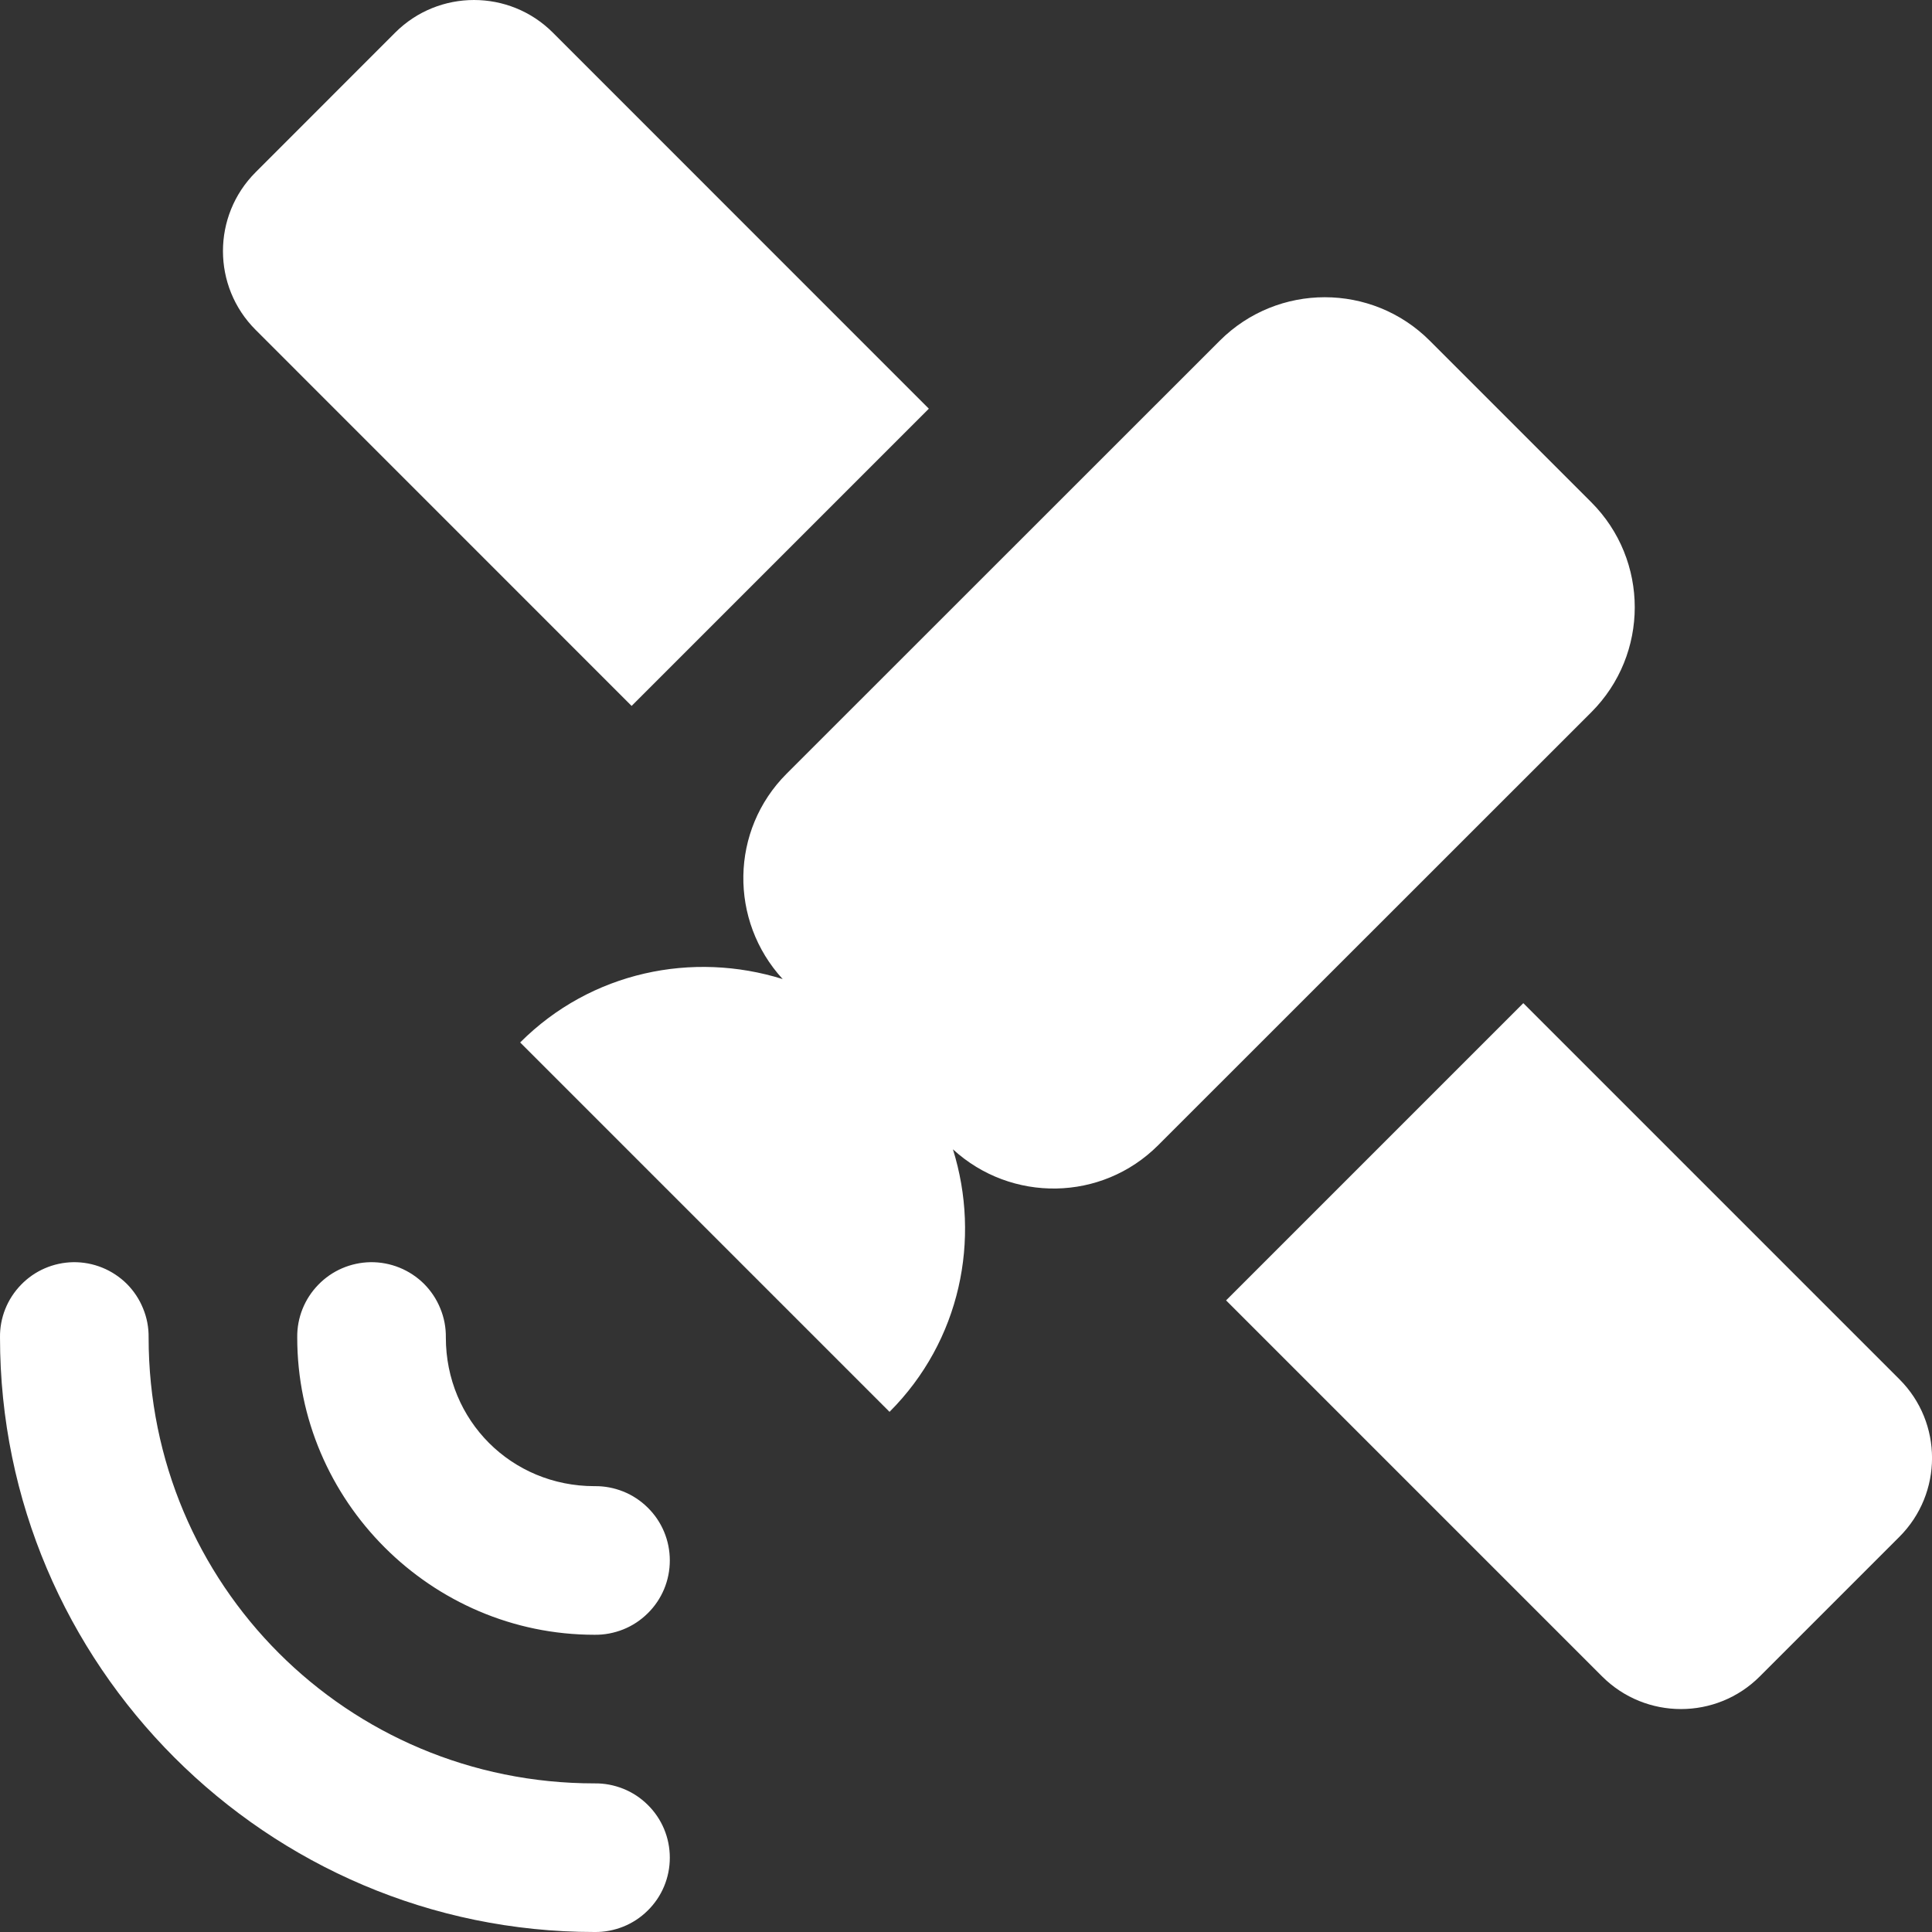 <svg width="26" height="26" viewBox="0 0 26 26" fill="none" xmlns="http://www.w3.org/2000/svg">
<rect x="0" y="0" width="26" height="26" fill="#333333" stroke="none"/>
<path d="M6.379 0C5.995 0 5.611 0.146 5.318 0.439L3.44 2.318C2.854 2.904 2.854 3.854 3.44 4.439L8.5 9.5L12.5 5.5L7.44 0.439C7.147 0.146 6.763 0 6.379 0ZM17.828 4C17.317 4 16.805 4.195 16.414 4.586L10.586 10.412C9.825 11.173 9.812 12.391 10.533 13.176C9.325 12.798 7.957 13.072 7 14.029L11.971 19C12.927 18.043 13.202 16.675 12.824 15.467C13.609 16.187 14.826 16.172 15.586 15.412L21.414 9.586C22.195 8.806 22.195 7.539 21.414 6.758L19.242 4.586C18.852 4.195 18.34 4 17.828 4ZM20.5 13.5L16.5 17.5L21.561 22.561C22.147 23.146 23.097 23.146 23.682 22.561L25.561 20.682C26.147 20.096 26.147 19.145 25.561 18.561L20.5 13.5ZM0.984 16.986C0.72 16.991 0.467 17.099 0.283 17.29C0.098 17.48 -0.004 17.735 9.3882e-05 18C9.3882e-05 22.406 3.594 26 8 26C8.133 26.002 8.264 25.977 8.387 25.928C8.51 25.879 8.622 25.805 8.716 25.712C8.811 25.619 8.886 25.508 8.937 25.386C8.988 25.264 9.014 25.133 9.014 25C9.014 24.867 8.988 24.736 8.937 24.614C8.886 24.492 8.811 24.381 8.716 24.288C8.622 24.195 8.51 24.121 8.387 24.072C8.264 24.023 8.133 23.998 8 24C4.675 24 2 21.326 2 18C2.002 17.866 1.977 17.733 1.926 17.61C1.876 17.485 1.801 17.373 1.707 17.278C1.612 17.184 1.499 17.109 1.375 17.059C1.251 17.009 1.118 16.984 0.984 16.986ZM4.984 16.986C4.72 16.991 4.467 17.099 4.283 17.29C4.098 17.48 3.996 17.735 4 18C4 20.197 5.803 22 8 22C8.133 22.002 8.264 21.977 8.387 21.928C8.51 21.879 8.622 21.805 8.716 21.712C8.811 21.619 8.886 21.508 8.937 21.386C8.988 21.264 9.014 21.133 9.014 21C9.014 20.867 8.988 20.736 8.937 20.614C8.886 20.492 8.811 20.381 8.716 20.288C8.622 20.195 8.51 20.121 8.387 20.072C8.264 20.023 8.133 19.998 8 20C6.883 20 6 19.117 6 18C6.002 17.866 5.977 17.733 5.926 17.61C5.876 17.485 5.801 17.373 5.707 17.278C5.612 17.184 5.499 17.109 5.375 17.059C5.251 17.009 5.118 16.984 4.984 16.986Z" fill="white"/>
</svg>
